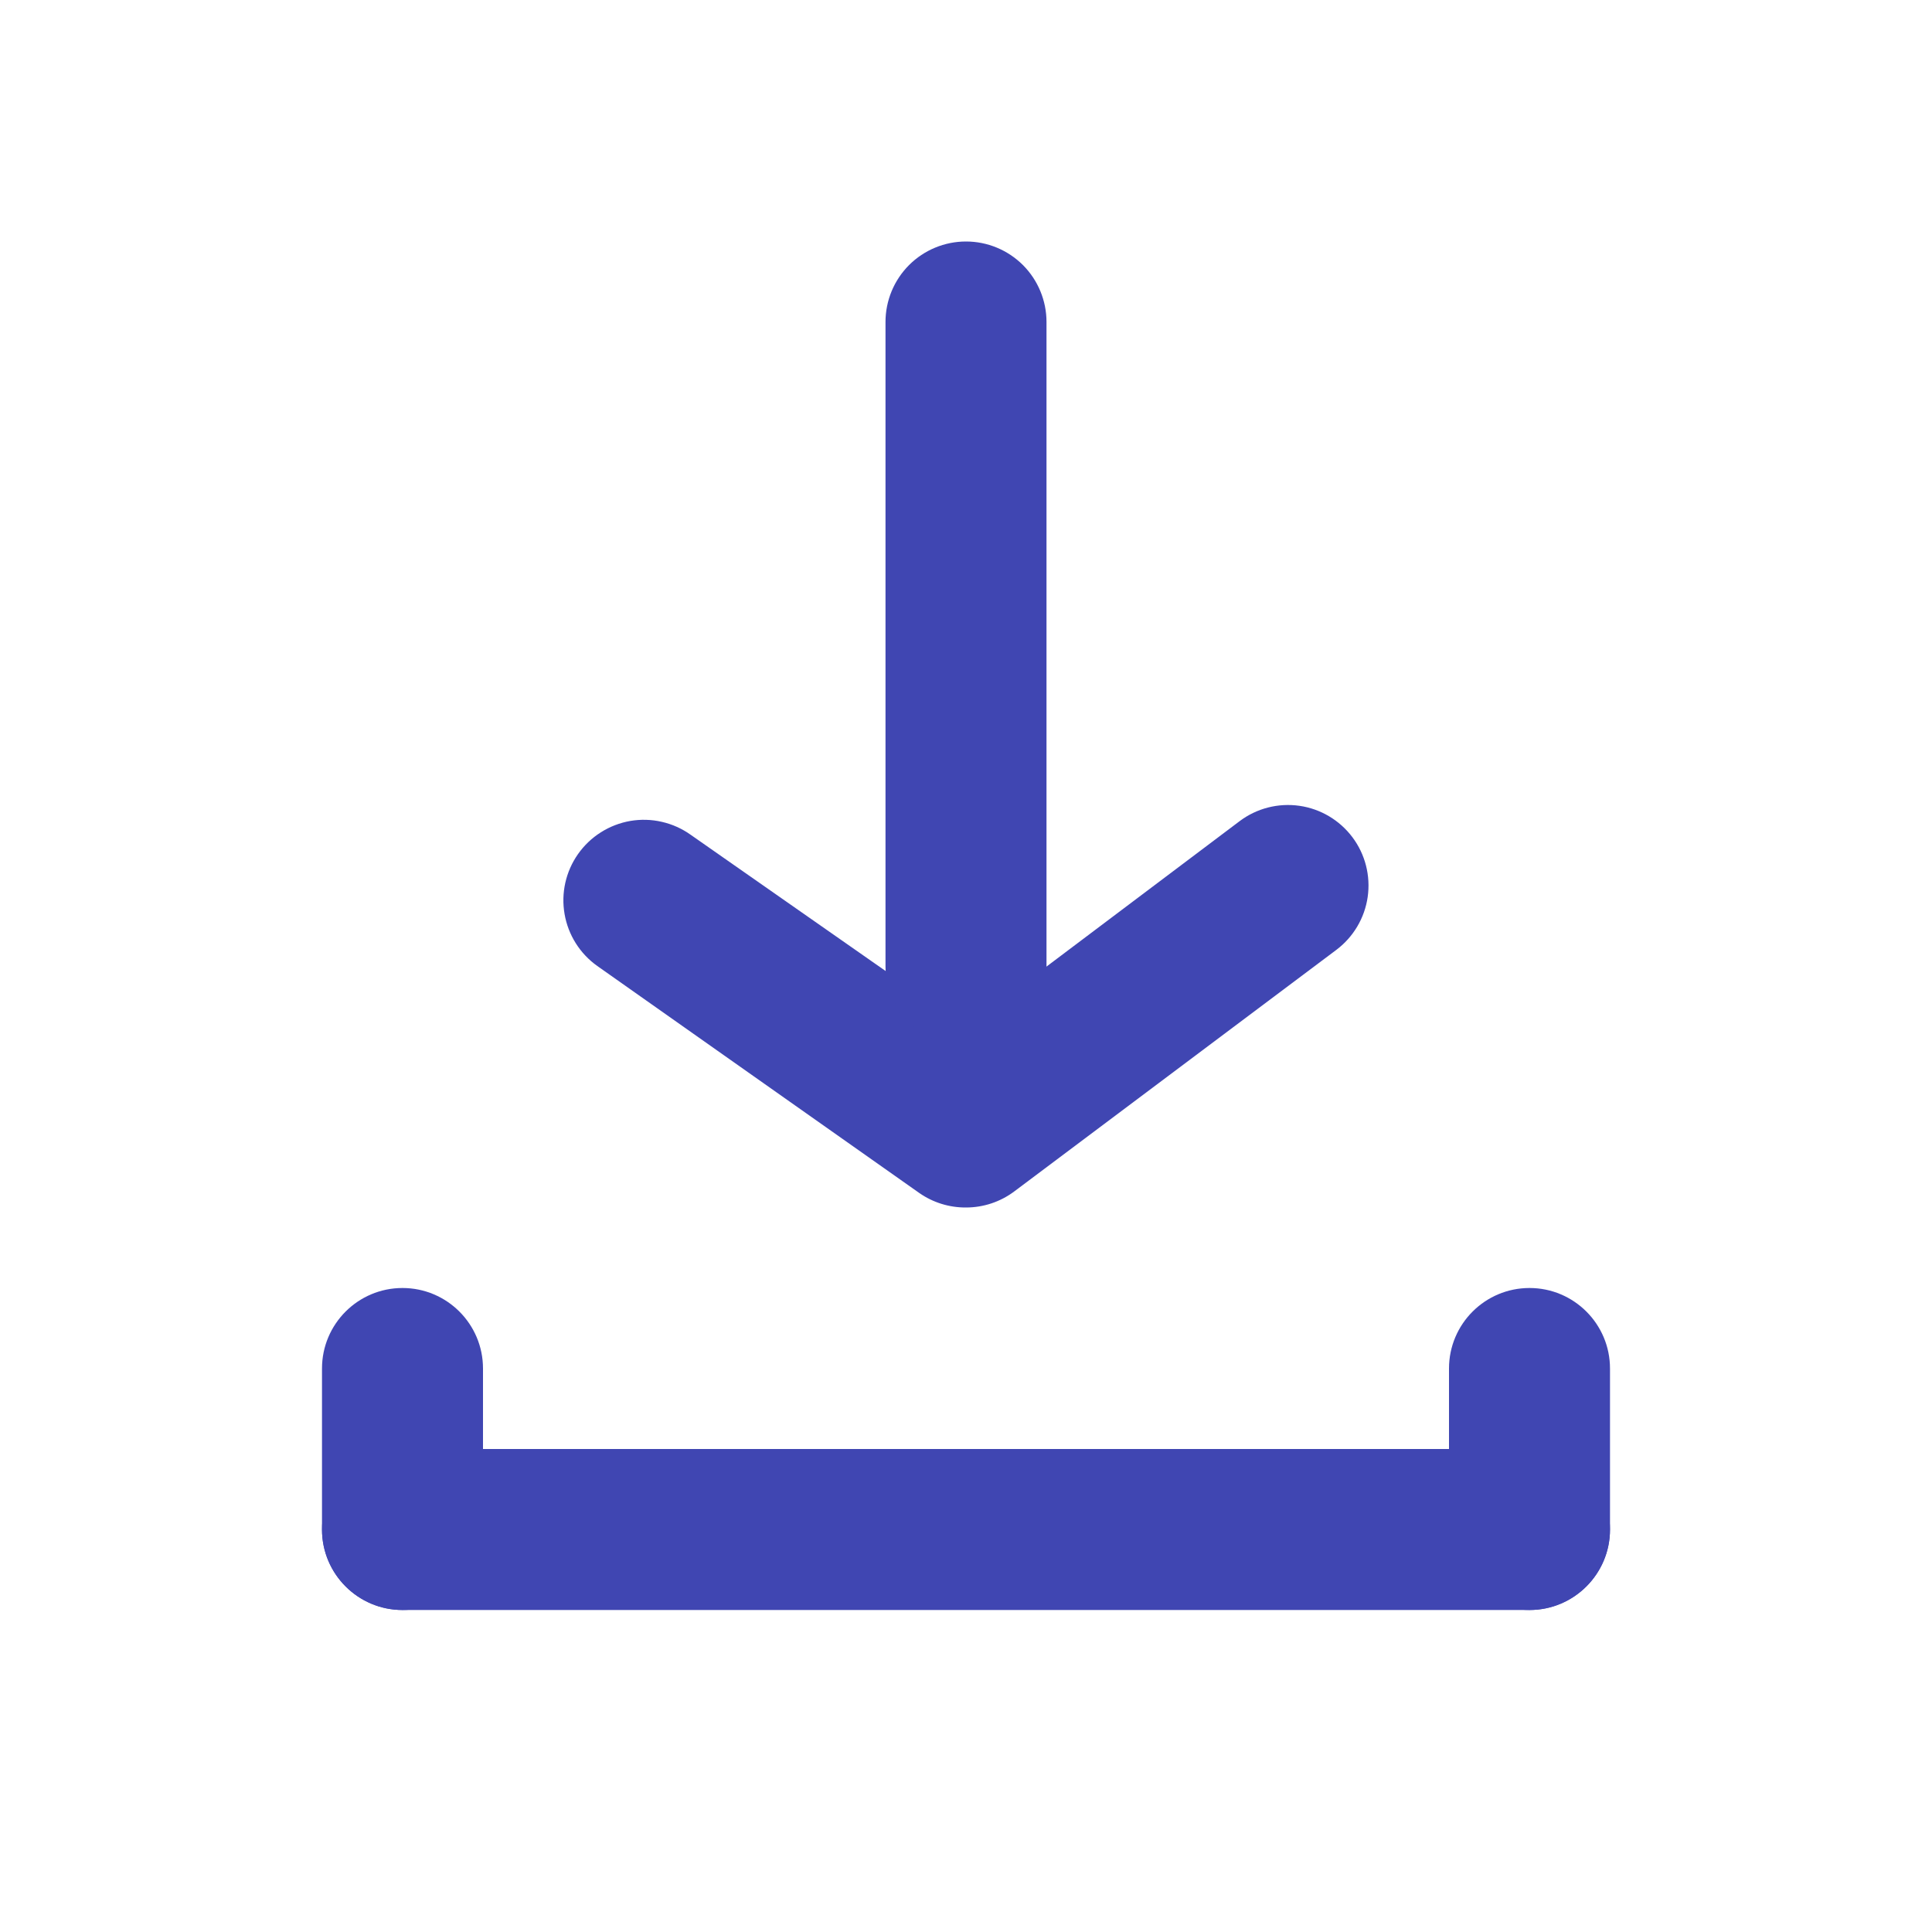 <svg width="36" height="36" viewBox="0 0 36 36" fill="none" xmlns="http://www.w3.org/2000/svg">
<path d="M28.5 27H7.5C6.672 27 6 27.672 6 28.5C6 29.328 6.672 30 7.5 30H28.5C29.328 30 30 29.328 30 28.5C30 27.672 29.328 27 28.5 27Z" fill="#4046B2"/>
<path d="M6 25.5V28.5C6 29.328 6.672 30 7.5 30C8.328 30 9 29.328 9 28.5V25.5C9 24.672 8.328 24 7.5 24C6.672 24 6 24.672 6 25.5Z" fill="#4046B2"/>
<path d="M27 25.5V28.5C27 29.328 27.672 30 28.5 30C29.328 30 30 29.328 30 28.5V25.5C30 24.672 29.328 24 28.5 24C27.672 24 27 24.672 27 25.5Z" fill="#4046B2"/>
<path d="M18 22.5C17.689 22.502 17.385 22.408 17.13 22.23L11.13 18C10.807 17.771 10.587 17.422 10.52 17.032C10.452 16.641 10.542 16.24 10.77 15.915C10.884 15.753 11.028 15.615 11.196 15.509C11.363 15.403 11.55 15.331 11.745 15.297C11.94 15.264 12.14 15.269 12.333 15.314C12.526 15.358 12.709 15.44 12.87 15.555L18 19.14L23.1 15.3C23.418 15.061 23.818 14.959 24.212 15.015C24.606 15.071 24.961 15.282 25.2 15.6C25.439 15.918 25.541 16.318 25.485 16.712C25.429 17.106 25.218 17.461 24.9 17.7L18.9 22.2C18.64 22.395 18.325 22.5 18 22.5Z" fill="#4046B2"/>
<path d="M18 19.5C17.602 19.5 17.221 19.342 16.939 19.061C16.658 18.779 16.5 18.398 16.5 18V6C16.5 5.602 16.658 5.221 16.939 4.939C17.221 4.658 17.602 4.5 18 4.5C18.398 4.5 18.779 4.658 19.061 4.939C19.342 5.221 19.5 5.602 19.5 6V18C19.5 18.398 19.342 18.779 19.061 19.061C18.779 19.342 18.398 19.5 18 19.5Z" fill="#4046B2"/>
</svg>
